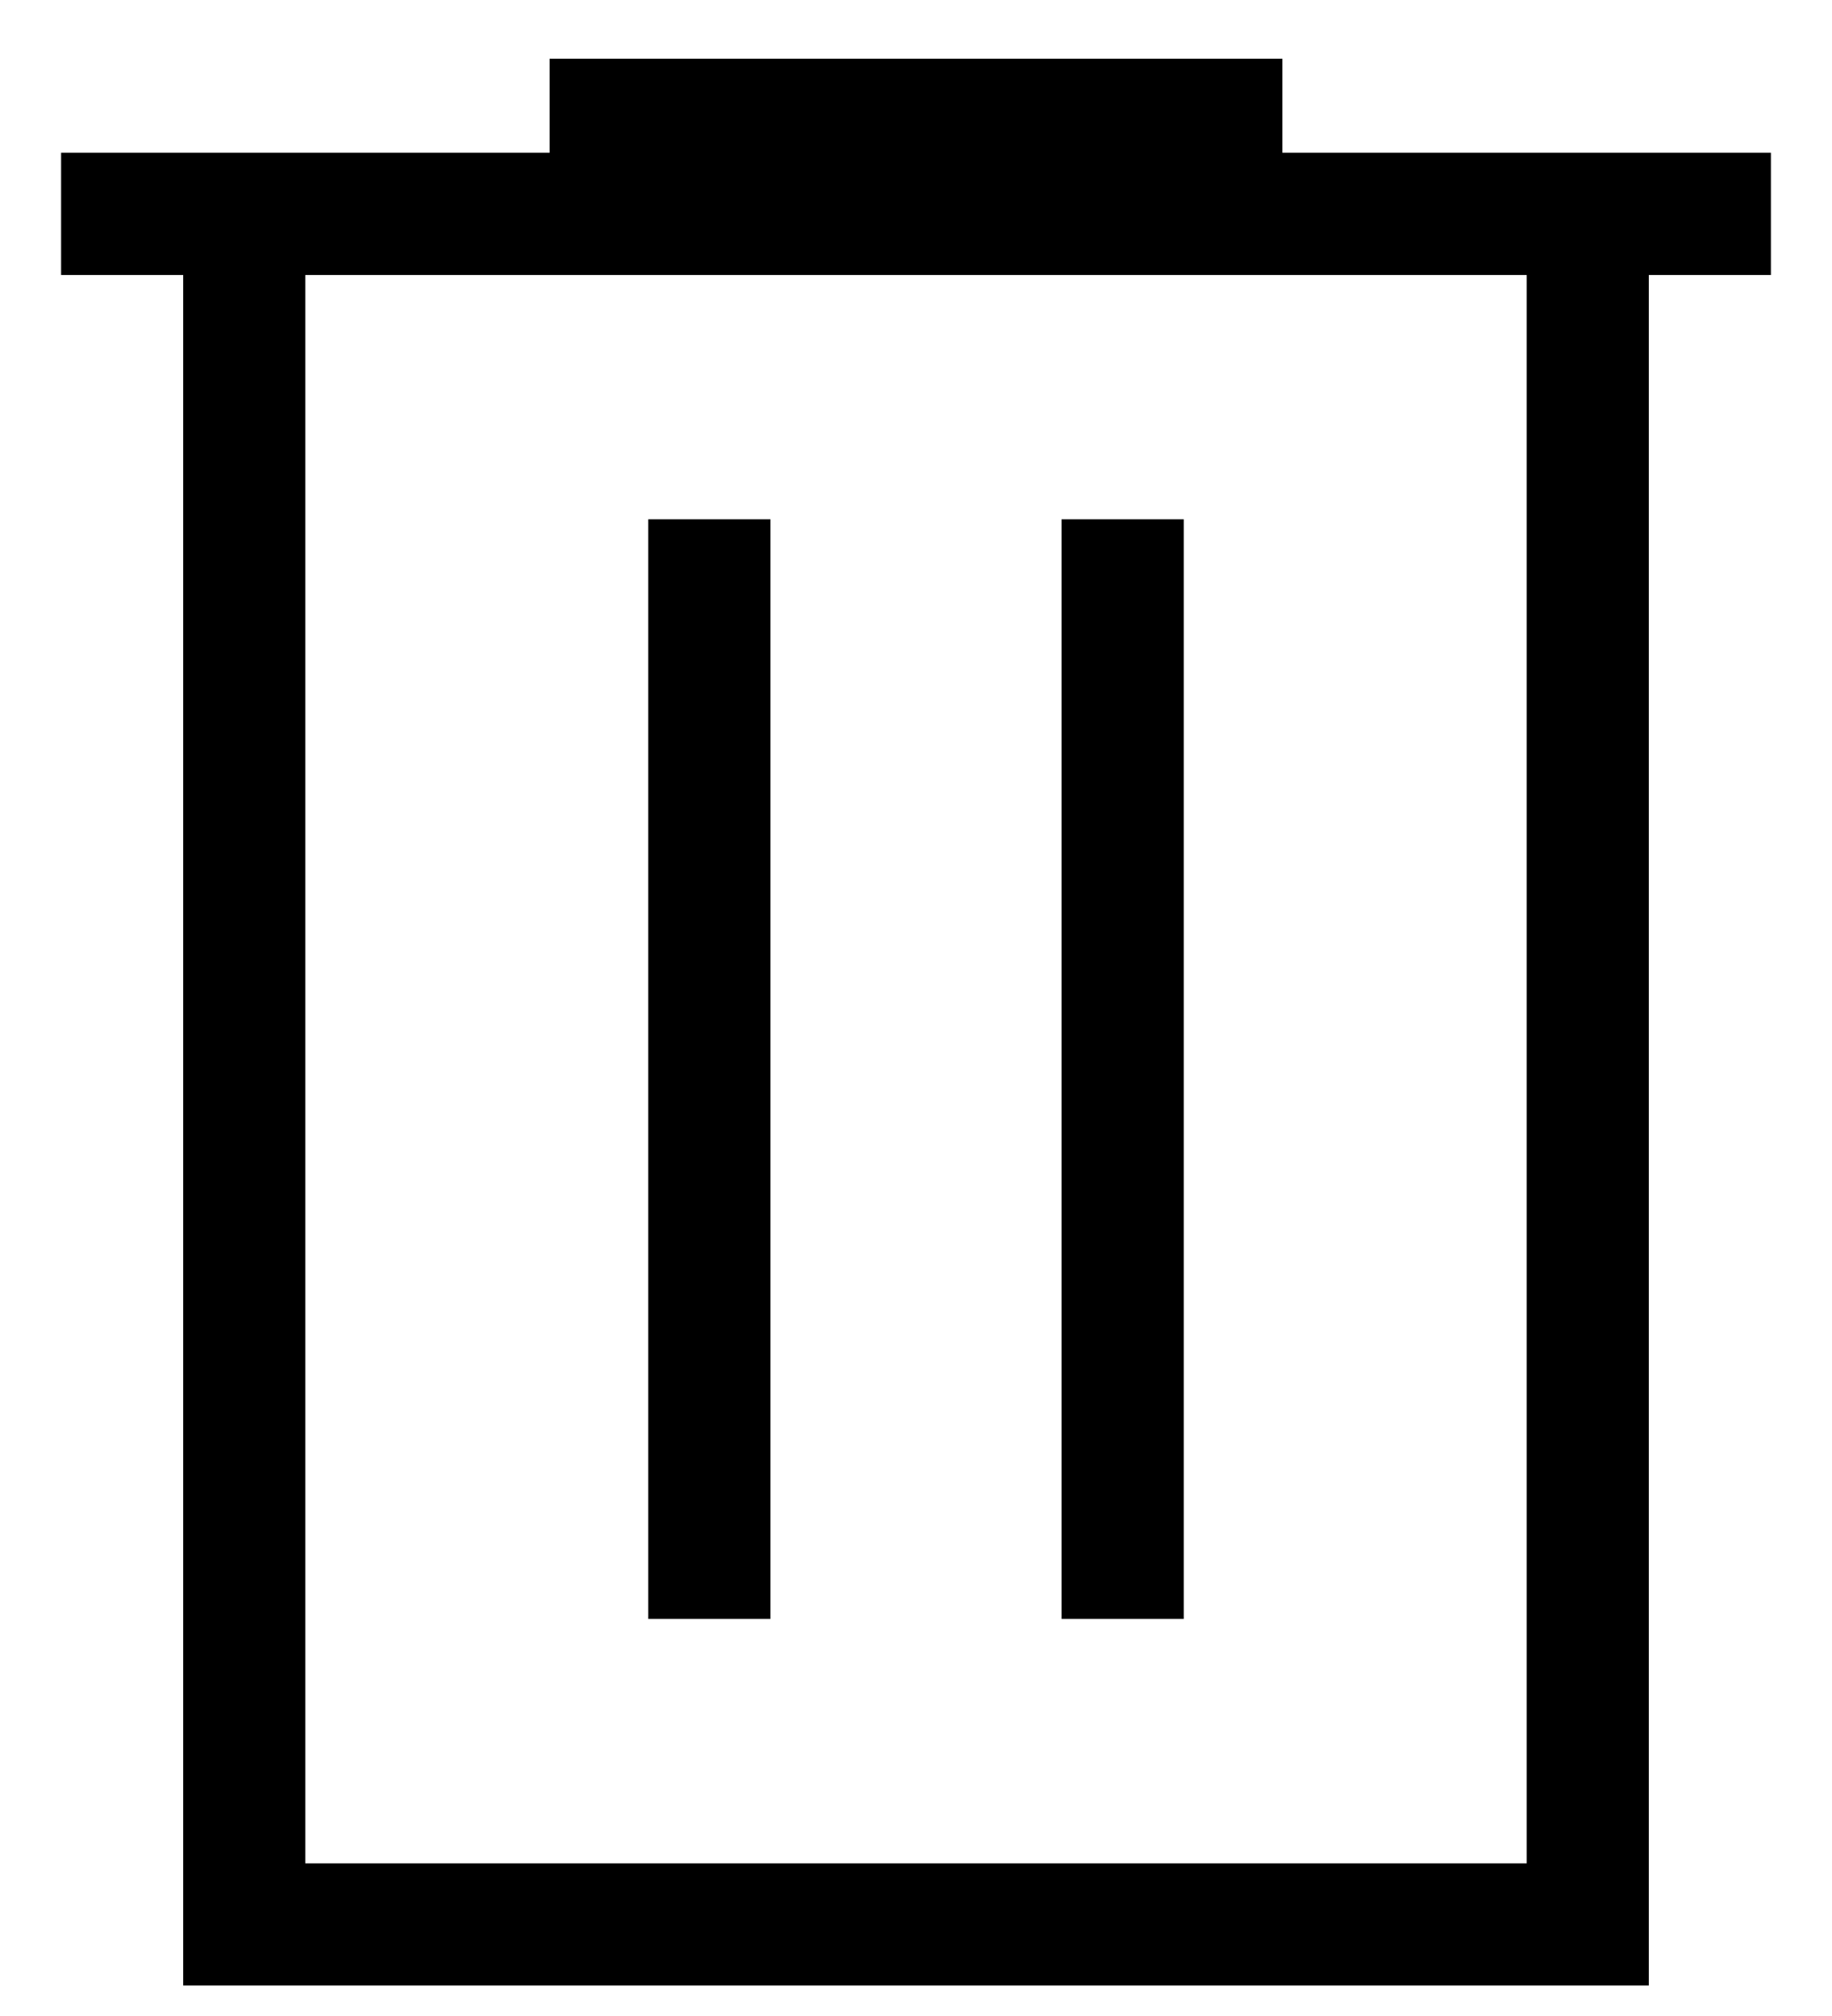<svg width="20" height="22" viewBox="0 0 20 22" fill="none" xmlns="http://www.w3.org/2000/svg">
<path d="M2 21.667V3.001H0.667V1.667H6V0.641H14V1.667H19.333V3.001H18V21.667H2ZM3.333 20.334H16.667V3.001H3.333V20.334ZM7.077 17.667H8.411V5.667H7.077V17.667ZM11.589 17.667H12.923V5.667H11.589V17.667Z" fill="black"/>
</svg>
